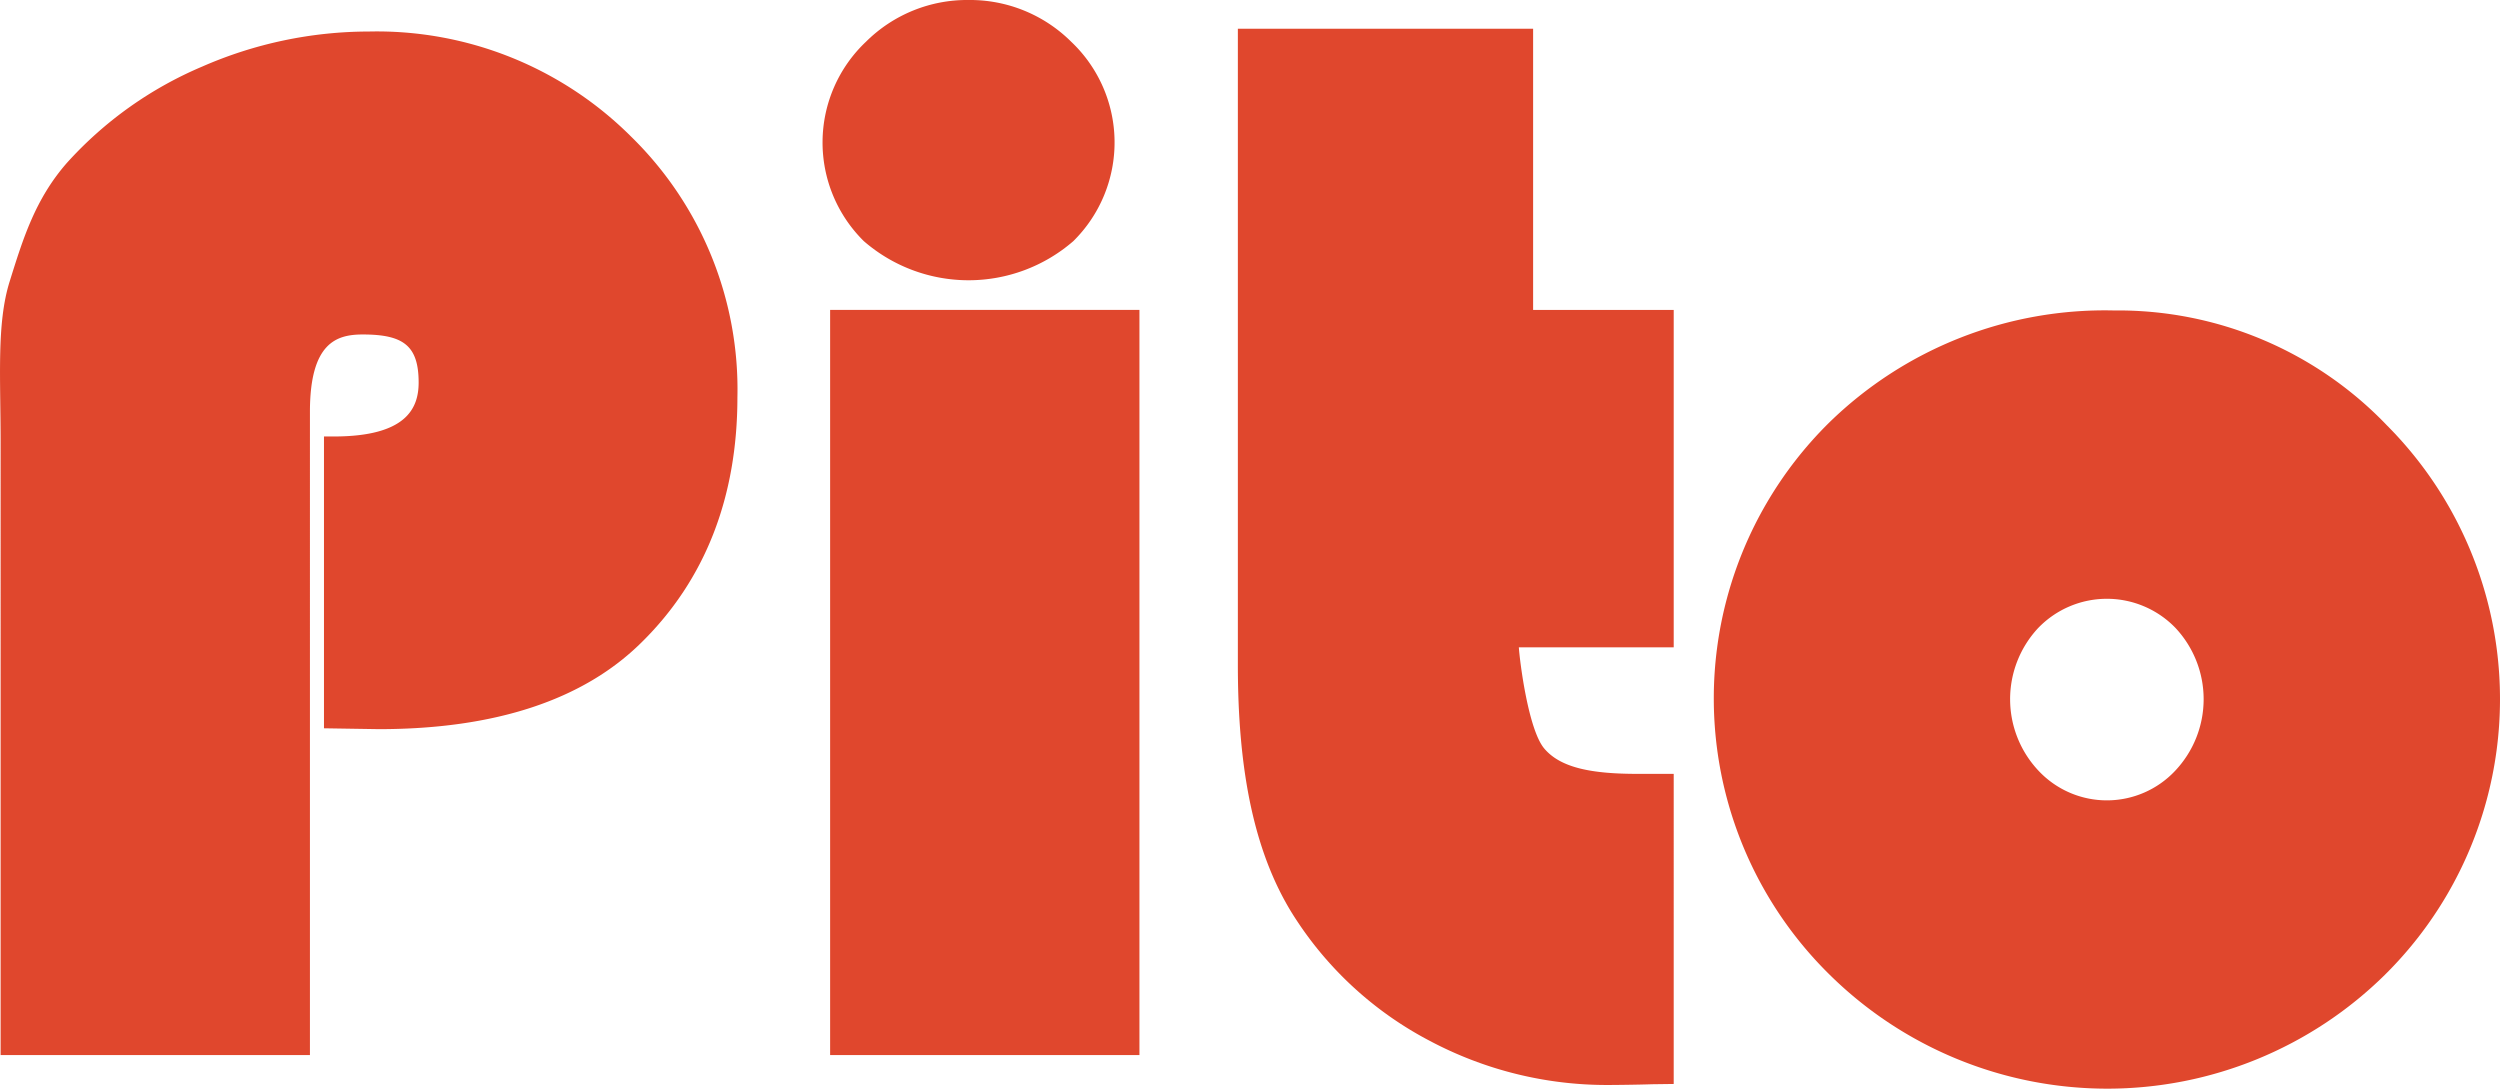 <svg xmlns="http://www.w3.org/2000/svg" width="177.813" height="77.431" viewBox="0 0 177.813 77.431">
  <g id="Group_1" data-name="Group 1" transform="translate(-1008.957 -142.958)">
    <path id="Path_2" data-name="Path 2" d="M1035.195,145.2a29.613,29.613,0,0,0-11.871,2.5,27.252,27.252,0,0,0-9.6,6.834c-2.272,2.59-3.136,5.428-4.077,8.434-.938,2.981-.646,6.841-.646,11.469V218h22V172.248c0-4.933,1.909-5.5,3.755-5.5,2.9,0,3.977.8,3.977,3.42,0,1.825-.873,3.835-6.037,3.835H1032v20.755l3.9.061c8.264,0,14.56-2.077,18.691-6.175,4.517-4.445,6.815-10.312,6.815-17.437a25.14,25.14,0,0,0-7.557-18.529A25.593,25.593,0,0,0,1035.195,145.2Z" fill="#e0472d"/>
    <rect id="Rectangle_2" data-name="Rectangle 2" width="22" height="53" transform="translate(1068 165)" fill="#e0472d"/>
    <path id="Path_3" data-name="Path 3" d="M1077.852,142.958a10.2,10.2,0,0,0-7.3,2.967,9.854,9.854,0,0,0-.155,14.184,11.366,11.366,0,0,0,14.9,0,9.861,9.861,0,0,0-.152-14.183A10.207,10.207,0,0,0,1077.852,142.958Z" fill="#e0472d"/>
    <path id="Path_4" data-name="Path 4" d="M1118.785,196.187c-1.131-1.357-1.734-6.187-1.8-7.187H1128V165h-10V145h-21v45.267c0,7.49,1.149,13.6,4.194,18.171a25.4,25.4,0,0,0,9.441,8.543,26.831,26.831,0,0,0,12.675,3.147c.492,0,2.148-.018,3.166-.053l1.524-.02V198h-2.551C1122.2,198,1119.955,197.587,1118.785,196.187Z" fill="#e0472d"/>
    <path id="Path_5" data-name="Path 5" d="M1178.69,173.173a26.461,26.461,0,0,0-19.385-8.133,28.056,28.056,0,0,0-20.24,7.968,27.552,27.552,0,0,0,0,39.251,28.115,28.115,0,0,0,39.523.027,27.582,27.582,0,0,0,.1-39.113Zm-24.758,14.443a6.781,6.781,0,0,1,9.753,0,7.414,7.414,0,0,1-.027,10.172,6.66,6.66,0,0,1-9.7,0,7.419,7.419,0,0,1-.027-10.172Z" fill="#e0472d"/>
  </g>
</svg>
